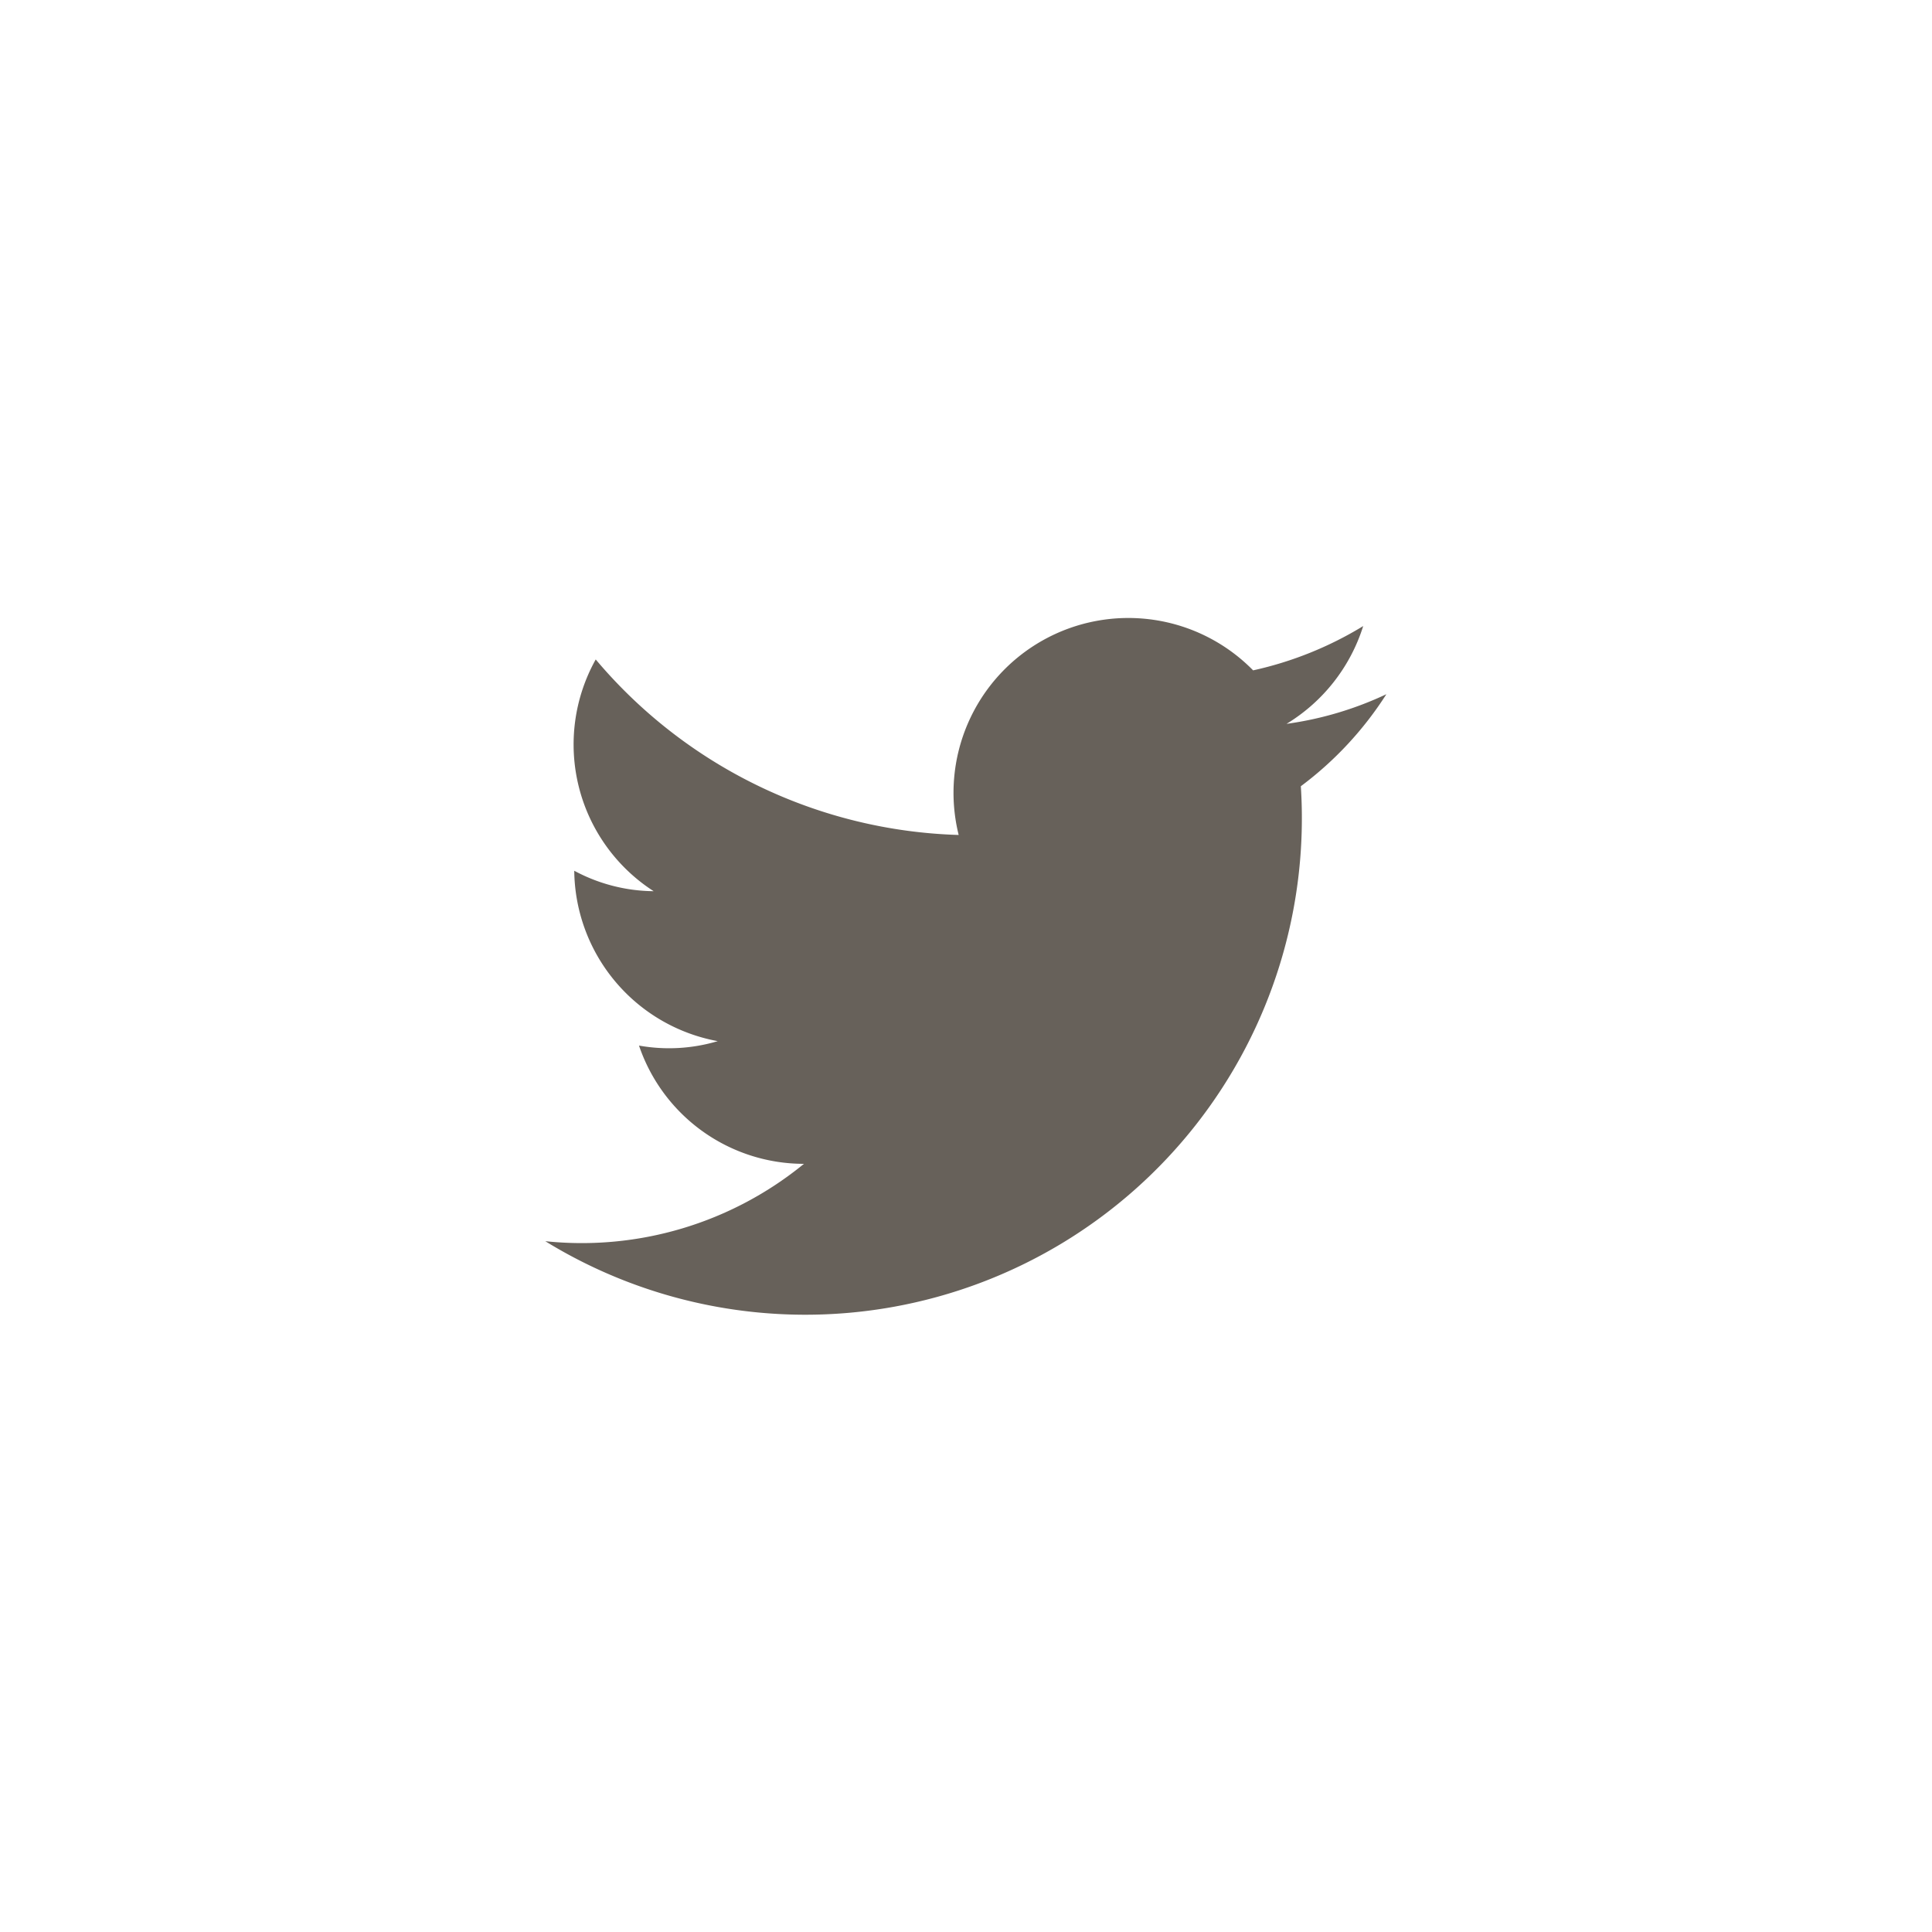 <svg id="Capa_1" data-name="Capa 1" xmlns="http://www.w3.org/2000/svg" viewBox="0 0 56.69 56.69"><defs><style>.cls-1{fill:#67615a;}</style></defs><title>socials</title><path class="cls-1" d="M16,36.42A14.57,14.57,0,0,0,38.17,23.07a10.25,10.25,0,0,0,2.51-2.7,10.09,10.09,0,0,1-2.93.87A5.17,5.17,0,0,0,40,18.37a10.53,10.53,0,0,1-3.23,1.3,5.13,5.13,0,0,0-8.64,4.83,14.48,14.48,0,0,1-10.65-5.15,5.12,5.12,0,0,0,1.7,6.8,5,5,0,0,1-2.33-.6,5.14,5.14,0,0,0,4.21,5,5,5,0,0,1-2.31.13,5.11,5.11,0,0,0,4.84,3.47A10.3,10.3,0,0,1,16,36.42Z"/></svg>